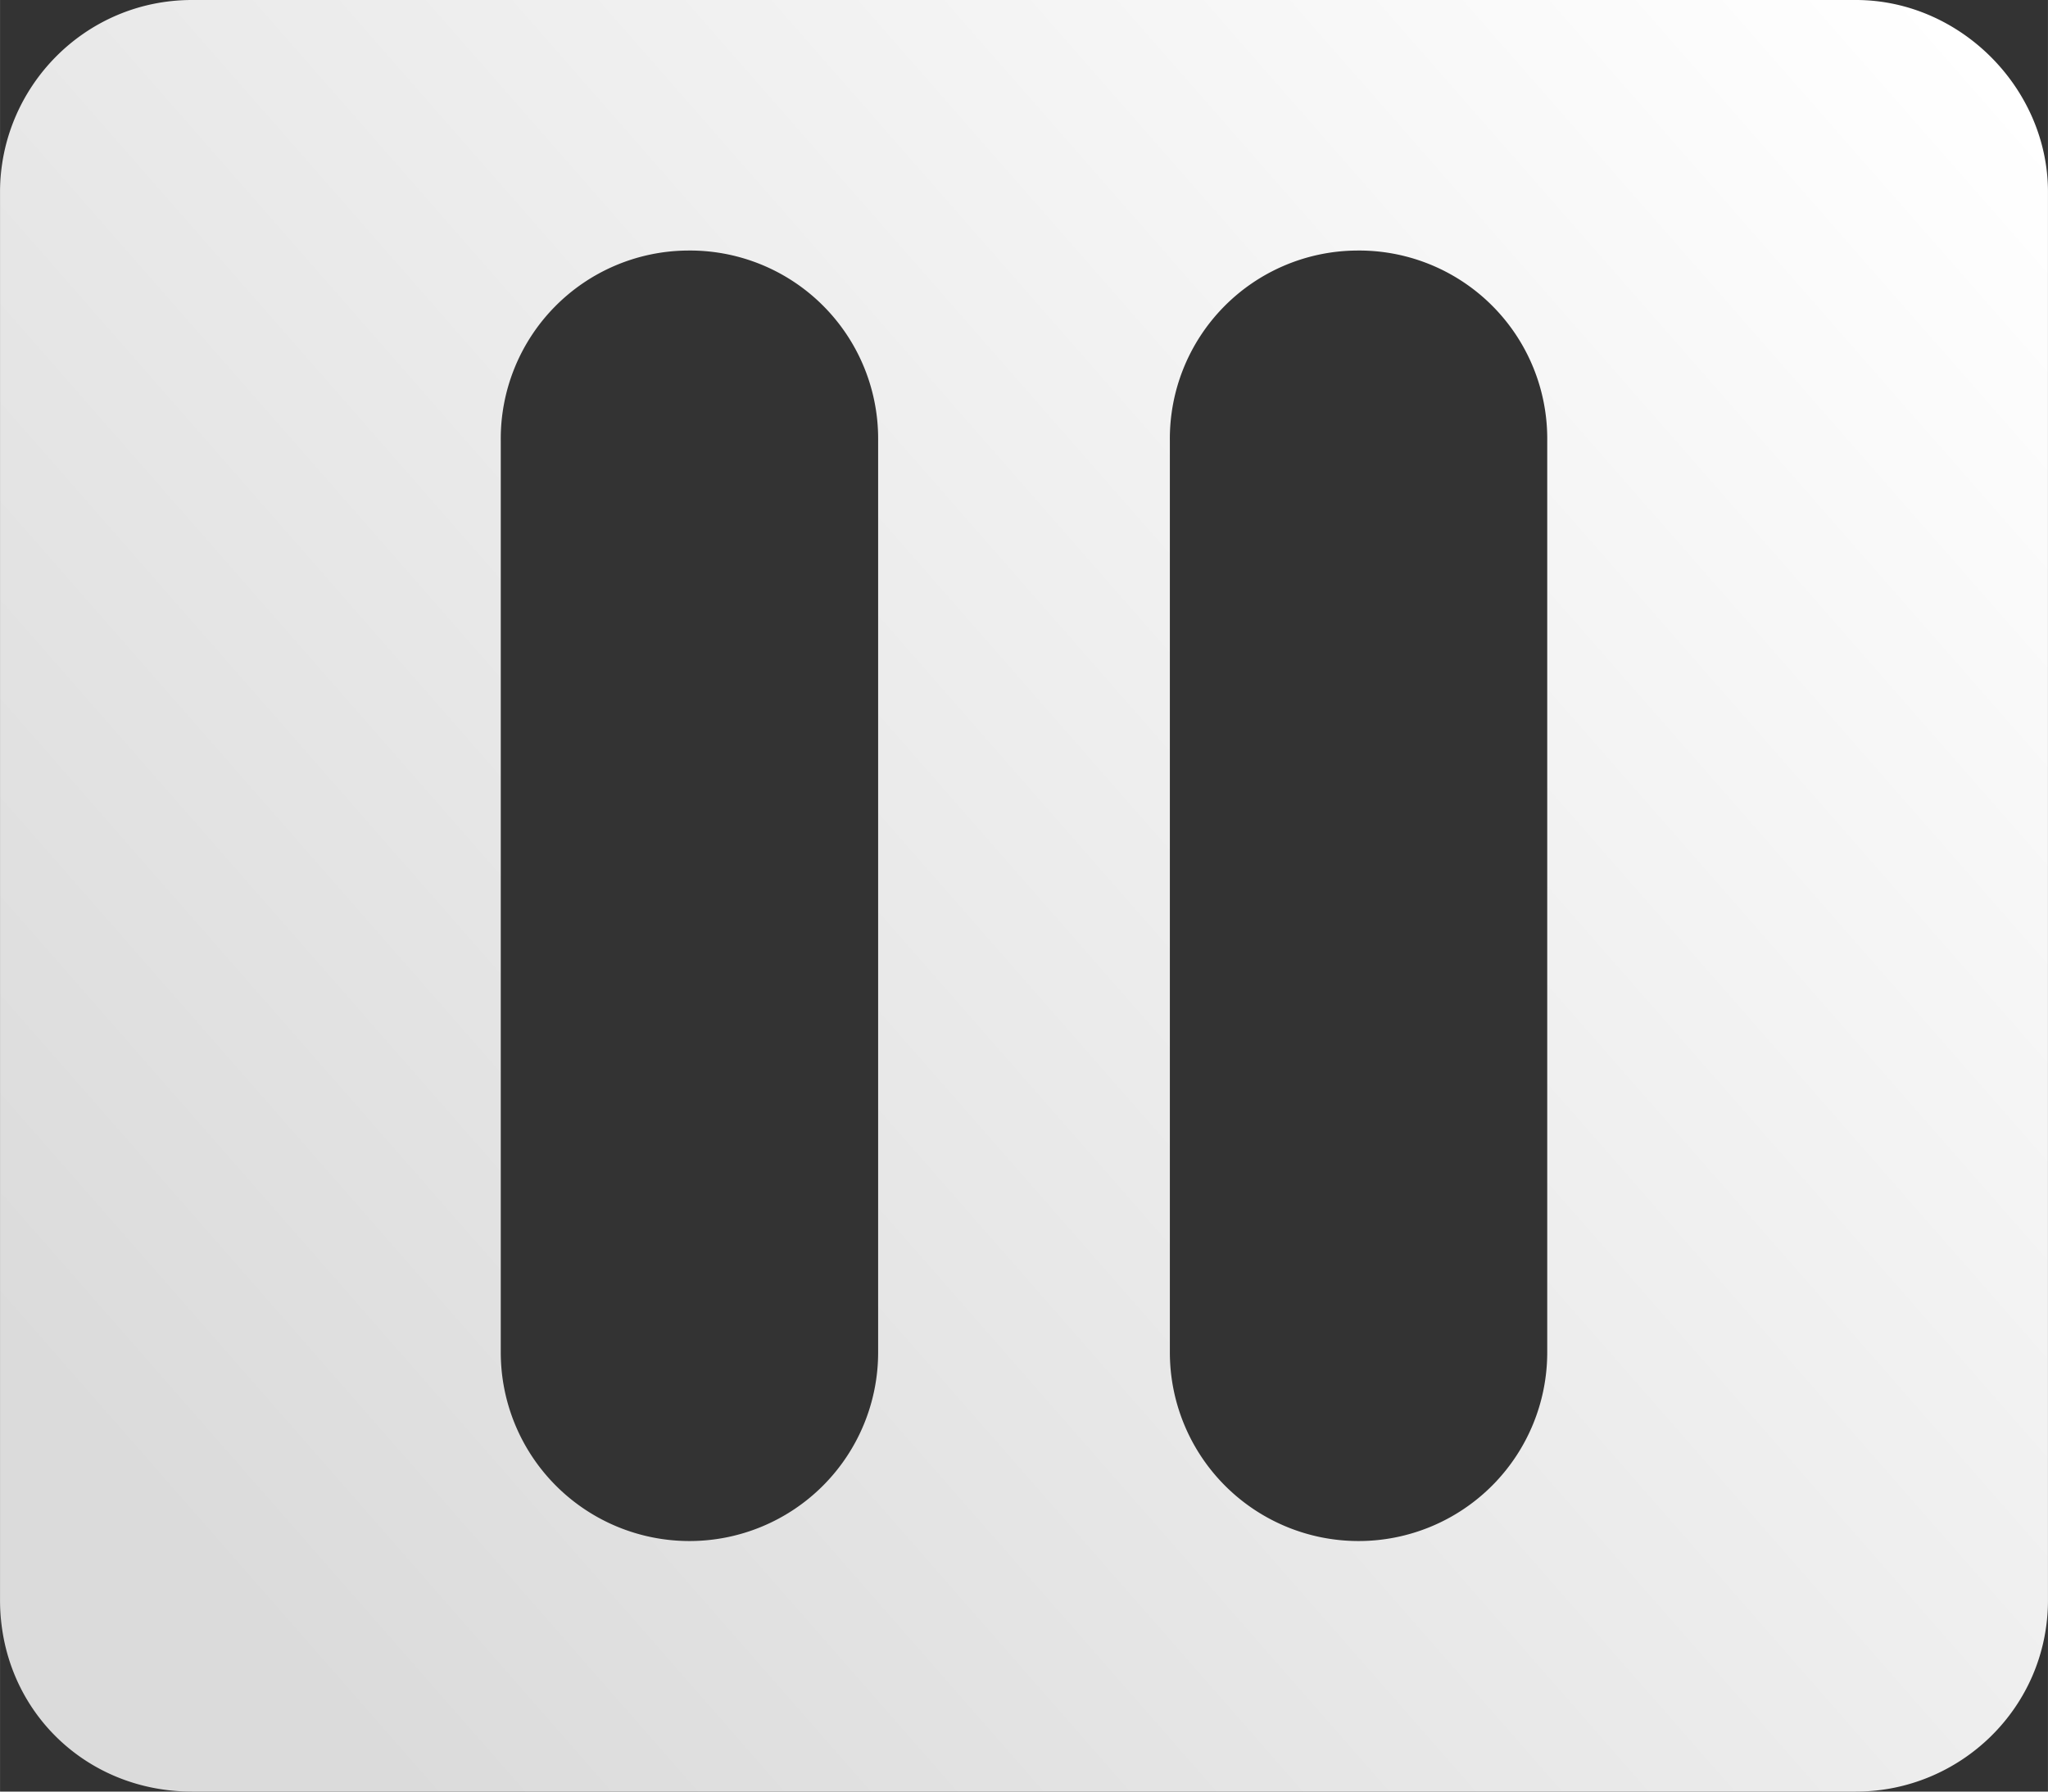 <?xml version="1.0" encoding="UTF-8" standalone="no"?>
<svg
   xmlns:dc="http://purl.org/dc/elements/1.1/"
   xmlns:cc="http://creativecommons.org/ns#"
   xmlns:rdf="http://www.w3.org/1999/02/22-rdf-syntax-ns#"
   xmlns:svg="http://www.w3.org/2000/svg"
   xmlns="http://www.w3.org/2000/svg"
   xmlns:xlink="http://www.w3.org/1999/xlink"
   id="svg2612"
   version="1.1"
   viewBox="0 0 4.233 3.704"
   height="14"
   width="16">
  <rect x="0" y="0" width="4.233" height="3.704" fill="#333333" stroke="none"/>
  <defs
     id="defs2606">
    <linearGradient
       id="linearGradient1935">
      <stop
         style="stop-color:#dbdbdb;stop-opacity:1"
         offset="0"
         id="stop1931" />
      <stop
         style="stop-color:#ffffff;stop-opacity:1"
         offset="1"
         id="stop1933" />
    </linearGradient>
    <linearGradient
       gradientTransform="matrix(0.986,0,0,0.986,64.018,5.399)"
       gradientUnits="userSpaceOnUse"
       y2="392.181"
       x2="70.148"
       y1="396.018"
       x1="66.179"
       id="linearGradient3899"
       xlink:href="#linearGradient1935" />
    <linearGradient
       y2="86.097"
       x2="331.111"
       y1="89.371"
       x1="327.371"
       gradientTransform="matrix(0.974,0,0,0.974,-318.278,209.684)"
       gradientUnits="userSpaceOnUse"
       id="linearGradient3969"
       xlink:href="#linearGradient1935" />
  </defs>
  <g
     transform="translate(0,-293.296)"
     id="layer1">
    <path
       id="path3963"
       d="m 0.397,293.296 c -0.223,0 -0.397,0.182 -0.397,0.397 v 2.911 c 0,0.223 0.174,0.396 0.397,0.396 H 3.836 c 0.215,0 0.397,-0.173 0.397,-0.396 v -2.911 c 0,-0.215 -0.182,-0.397 -0.397,-0.397 z m 1.023,0.518 a 0.389,0.389 0 0 1 0.395,0.393 v 1.885 a 0.39,0.39 0 1 1 -0.78,0 v -1.885 a 0.389,0.389 0 0 1 0.384,-0.393 z m 1.383,0 a 0.389,0.389 0 0 1 0.395,0.393 v 1.885 a 0.39,0.39 0 1 1 -0.78,0 v -1.885 a 0.389,0.389 0 0 1 0.384,-0.393 z"
       style="font-style:normal;font-variant:normal;font-weight:bold;font-stretch:normal;font-size:4.348px;line-height:1.25;font-family:'Font Awesome 5 Free';-inkscape-font-specification:'Font Awesome 5 Free Bold';letter-spacing:0px;word-spacing:0px;display:inline;fill:url(#linearGradient3969);fill-opacity:1;stroke:none;stroke-width:0.106" />
  </g>
</svg>
